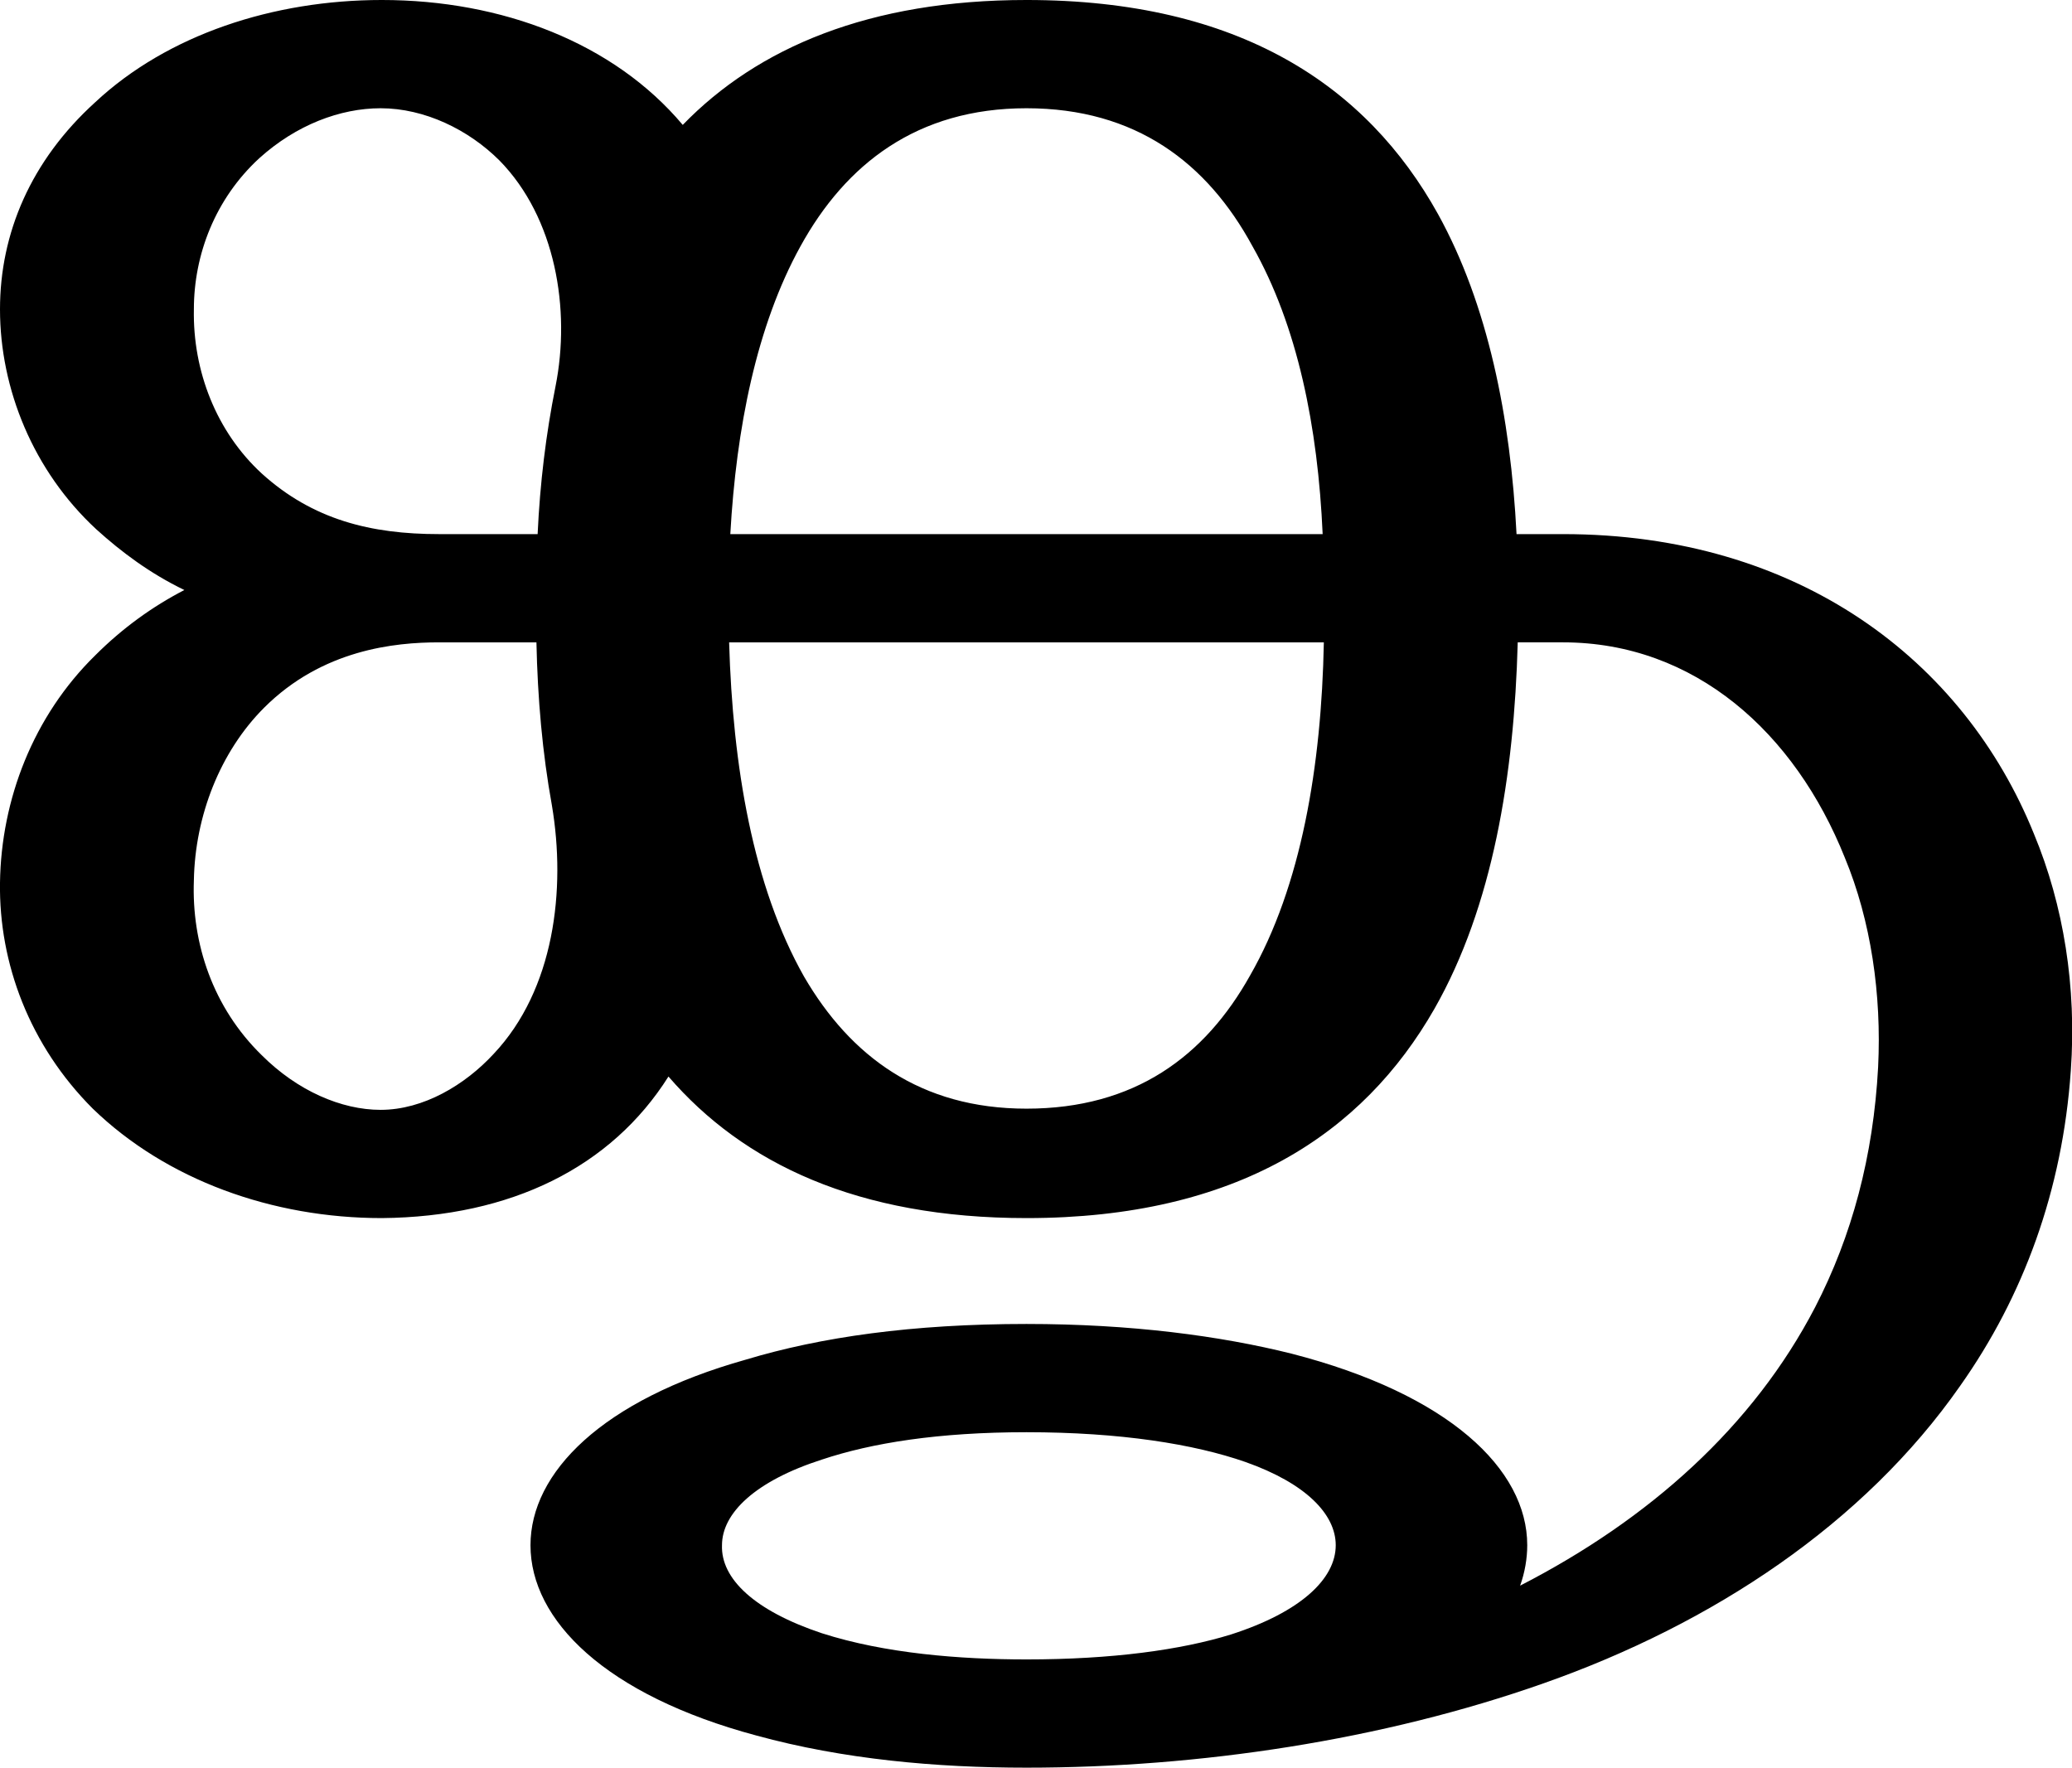 <?xml version="1.0" encoding="UTF-8"?>
<!DOCTYPE svg PUBLIC "-//W3C//DTD SVG 1.1//EN" "http://www.w3.org/Graphics/SVG/1.1/DTD/svg11.dtd">
<!-- Creator: CorelDRAW X8 -->
<svg xmlns="http://www.w3.org/2000/svg" xml:space="preserve" width="1742px" height="1486px" version="1.1" style="shape-rendering:geometricPrecision; text-rendering:geometricPrecision; image-rendering:optimizeQuality; fill-rule:evenodd; clip-rule:evenodd"
viewBox="0 0 1742 1486"
 xmlns:xlink="http://www.w3.org/1999/xlink">
 <defs>
  <style type="text/css">
   <![CDATA[
    .fil0 {fill:black;fill-rule:nonzero}
   ]]>
  </style>
 </defs>
 <g id="Layer_x0020_1">
  <path class="fil0" d="M155 496c-29,-14 -53,-32 -74,-51 -53,-49 -81,-118 -81,-185 0,-64 26,-125 80,-174 61,-57 150,-86 241,-86 101,0 195,36 253,105 63,-65 157,-105 289,-105 179,0 286,72 346,180 42,76 61,171 66,269l39 0c198,0 337,106 396,252 25,60 36,129 31,199 -7,101 -40,190 -93,265 -81,116 -208,200 -350,250 -136,48 -290,71 -435,71 -76,0 -154,-7 -227,-27 -127,-34 -190,-97 -190,-160 0,-61 60,-122 181,-156 63,-19 140,-30 236,-30 88,0 163,10 223,25 132,34 198,97 198,161 0,11 -2,23 -6,34 109,-56 196,-134 248,-234 31,-60 49,-127 53,-202 3,-61 -6,-123 -28,-176 -42,-105 -126,-181 -237,-181l-38 0c-3,112 -21,222 -70,308 -60,105 -166,176 -343,176 -142,0 -238,-46 -301,-119 -48,76 -132,118 -241,119 -92,0 -181,-32 -243,-92 -53,-53 -79,-122 -78,-190 1,-70 28,-140 80,-191 23,-23 48,-41 75,-55zm265 -361c-26,-26 -63,-44 -100,-44 -34,0 -71,14 -102,42 -37,34 -55,81 -55,127 -1,52 19,103 57,138 43,39 92,51 149,51l83 0c2,-43 7,-84 15,-124 13,-65 0,-142 -47,-190zm443 1260c72,0 130,-8 172,-21 59,-19 88,-47 88,-75 0,-26 -25,-52 -76,-70 -43,-15 -105,-25 -184,-25 -74,0 -130,9 -172,23 -56,18 -84,45 -84,72 -1,28 27,55 84,74 53,17 116,22 172,22zm-399 -718c-8,-44 -12,-90 -13,-137l-82 0c-37,0 -98,6 -147,55 -37,37 -58,91 -59,145 -2,53 16,107 57,147 30,30 67,46 100,46 36,0 71,-21 95,-47 51,-54 61,-138 49,-209zm649 -137l-500 0c3,104 20,205 63,281 39,67 98,111 187,111 91,0 150,-44 188,-112 43,-75 60,-176 62,-280zm-499 -91l498 0c-4,-90 -21,-175 -59,-242 -38,-70 -98,-116 -190,-116 -92,0 -152,47 -190,116 -37,67 -54,153 -59,242z"/>
 </g>
</svg>
